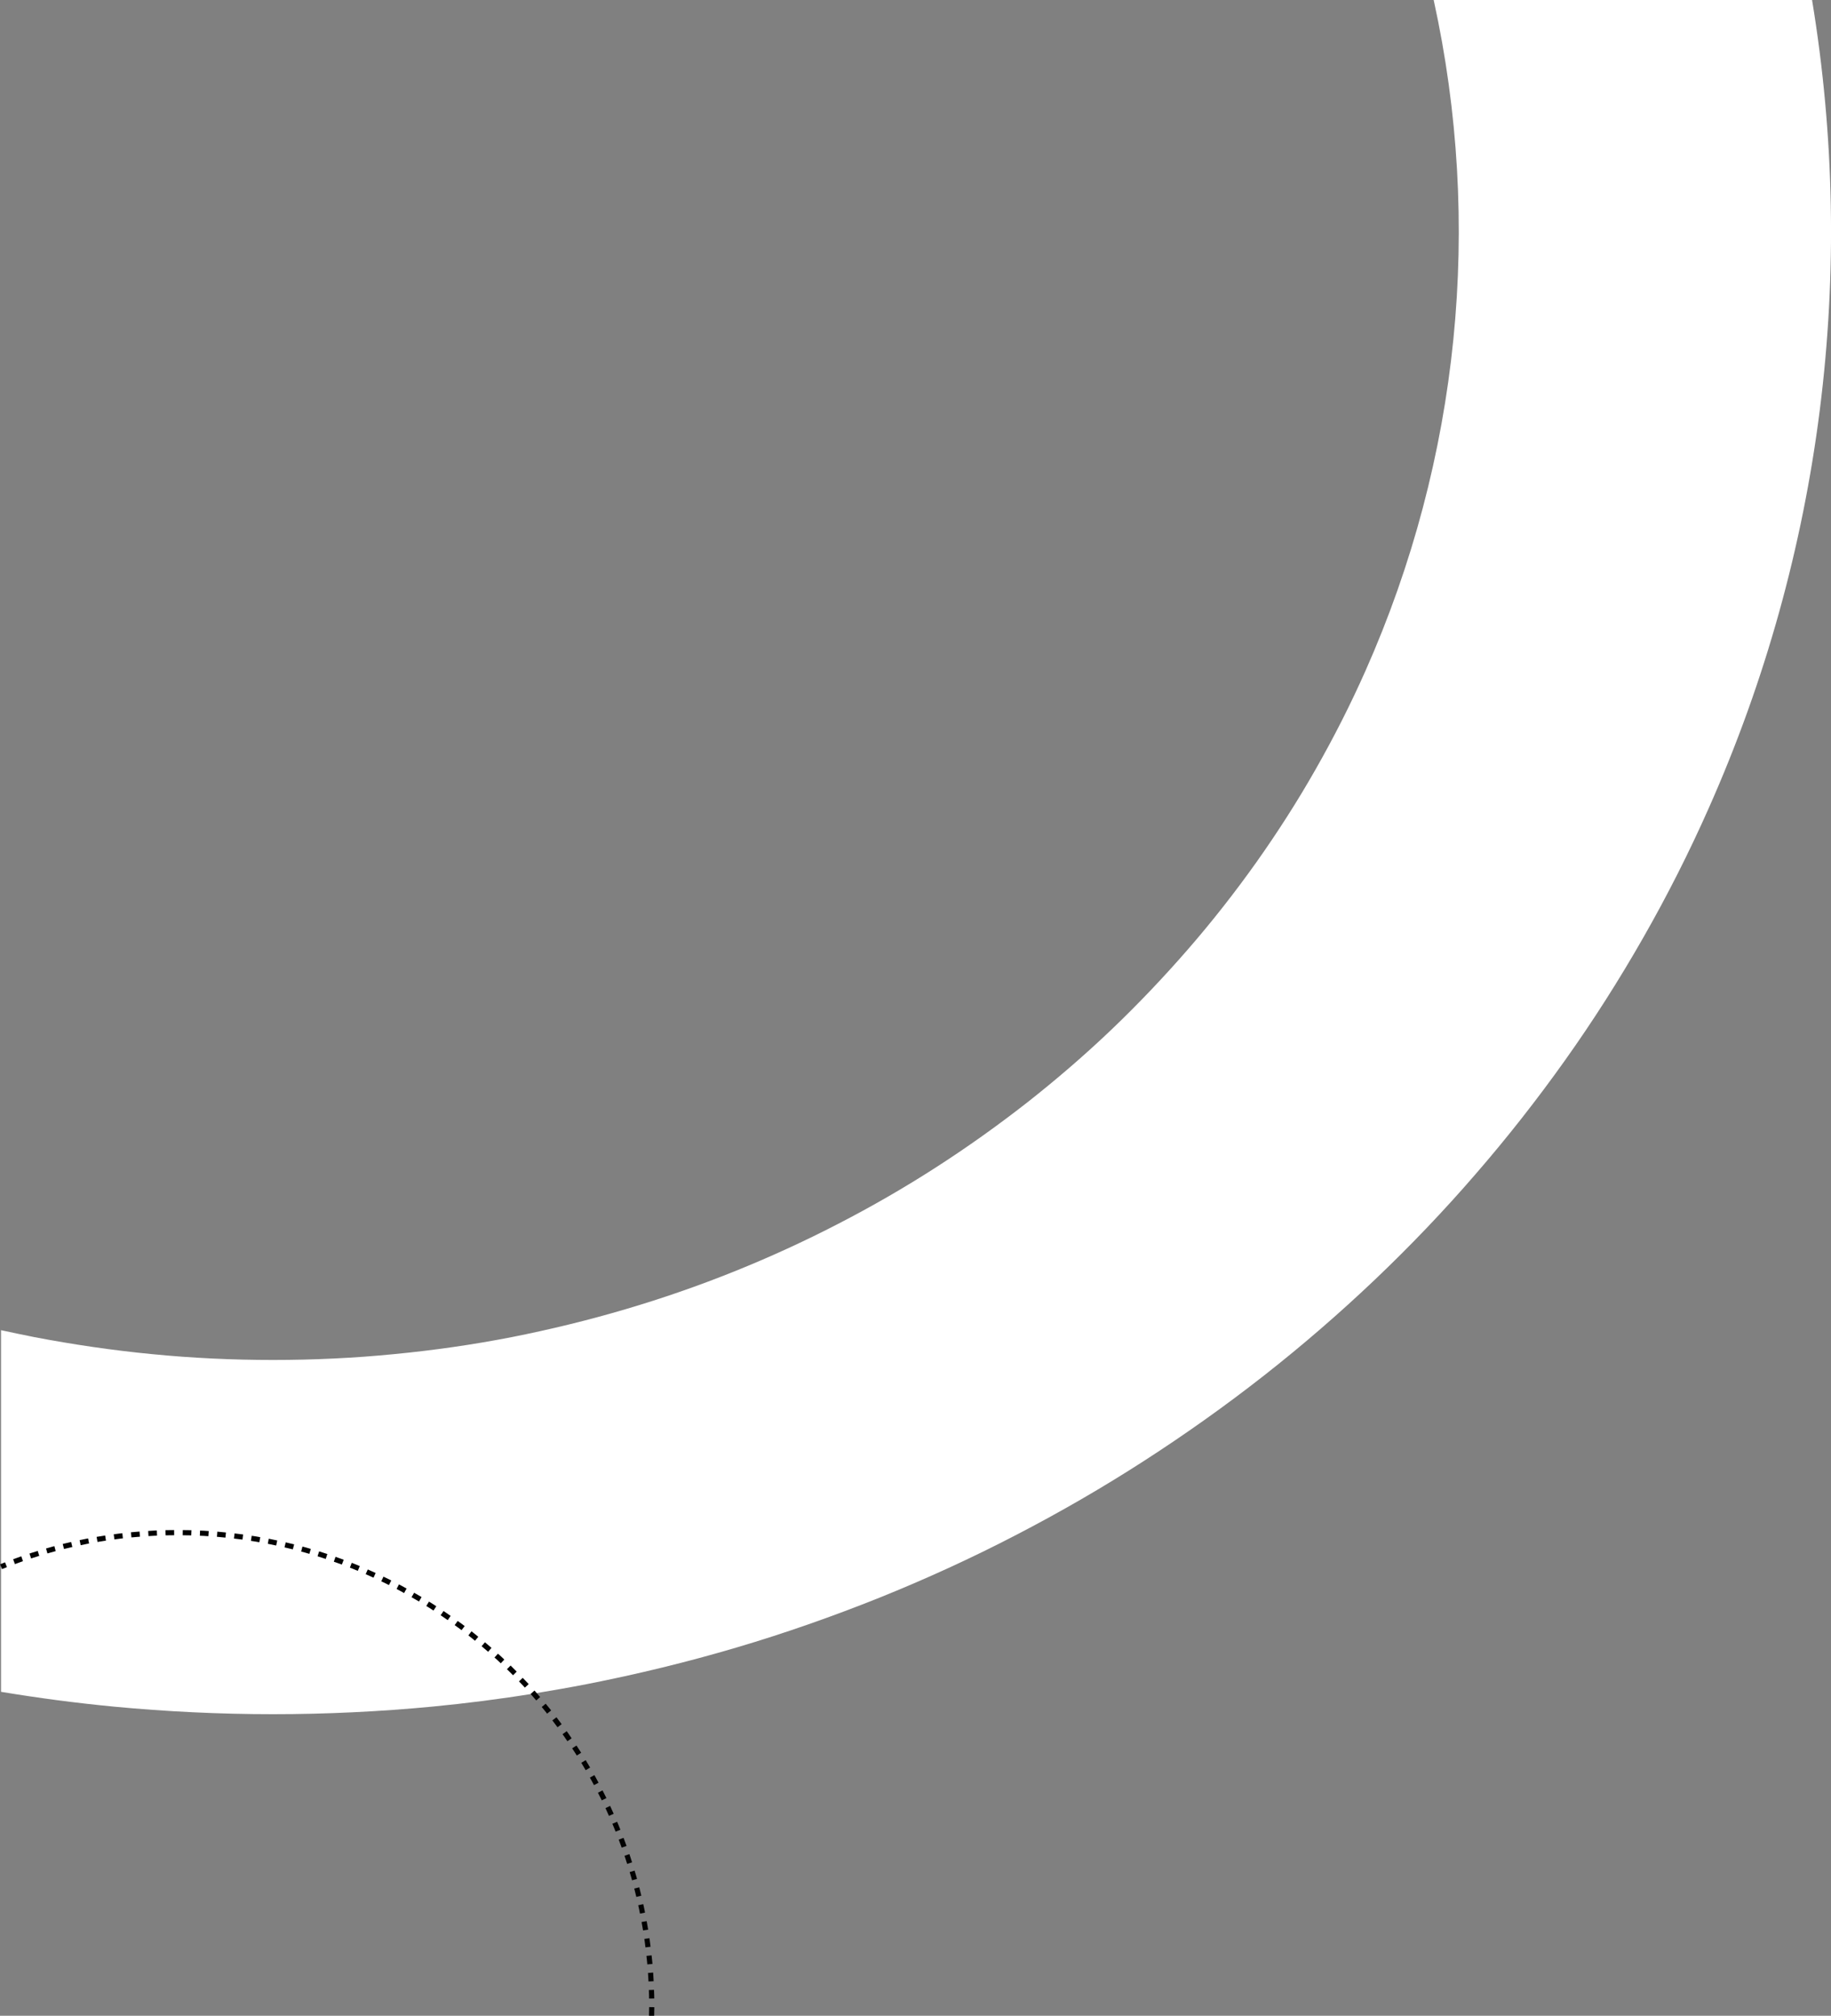 <?xml version="1.0" encoding="utf-8"?>
<!-- Generator: Adobe Illustrator 23.0.1, SVG Export Plug-In . SVG Version: 6.00 Build 0)  -->
<svg version="1.1" id="Layer_1" xmlns="http://www.w3.org/2000/svg" xmlns:xlink="http://www.w3.org/1999/xlink" x="0px" y="0px"
	 width="1063.6px" height="1171.1px" viewBox="0 0 1063.6 1171.1" style="enable-background:new 0 0 1063.6 1171.1;"
	 xml:space="preserve">
<rect x="0" y="0" width="1063.6" height="1171.1" fill="#808080" stroke="none"/>
<style type="text/css">
	.st0{fill:#FFFFFF;}
	.st1{fill:none;stroke:#020202;stroke-width:3;stroke-miterlimit:10;stroke-dasharray:5;}
</style>
<g>
	<path id="Subtraction_10_1_" class="st0" d="M1052.6,0H832.8c28.5,129.7,15.2,266.3-39.6,389.7c-8.7,19.6-18.4,38.7-29,57.3
		c-10.5,18.5-22.1,36.6-34.5,54.1c-12.3,17.3-25.6,34.3-39.7,50.5c-14,16.1-28.9,31.8-44.4,46.6s-32,29-48.9,42.3
		c-17,13.3-34.8,26-53,37.7C525.4,690,506.3,701,486.9,711c-19.5,10.1-39.8,19.4-60.2,27.6c-20.6,8.3-41.9,15.7-63.3,22
		c-21.6,6.4-43.8,11.8-66,16.2c-22.5,4.4-45.5,7.7-68.4,9.9c-23.2,2.3-46.9,3.4-70.4,3.4s-47.2-1.1-70.4-3.4
		c-22.9-2.2-45.9-5.6-68.4-9.9c-6.4-1.3-12.8-2.6-19.2-4v210.1c21.7,3.6,43.6,6.5,65.5,8.6c30.5,2.9,61.7,4.4,92.5,4.4
		s62-1.5,92.5-4.4c19.7-1.9,39.4-4.4,59-7.6c10.3-1.7,20.7-3.5,30.9-5.5c29.1-5.7,58.3-12.8,86.7-21.2c28.1-8.3,56-18.1,83.2-29
		c26.8-10.8,53.5-23,79.1-36.3c25.5-13.2,50.6-27.7,74.6-43.2c23.9-15.4,47.4-32.1,69.7-49.6s43.9-36.2,64.3-55.6
		c20.4-19.4,40.1-40,58.4-61.2c18.4-21.2,35.9-43.5,52.1-66.3c16.3-22.9,31.5-46.8,45.3-71c14-24.5,26.7-49.6,38.1-75.3
		C1058.6,321.1,1078.6,157.7,1052.6,0z"/>
	<path class="st1" d="M378.5,1171.1c0-1.8,0.1-3.5,0.1-5.3c0-69.7-25.9-133.3-68.5-181.8c-50.5-57.4-124.5-93.6-206.9-93.6
		c-36.3,0-70.9,7-102.6,19.8"/>
</g>
</svg>

